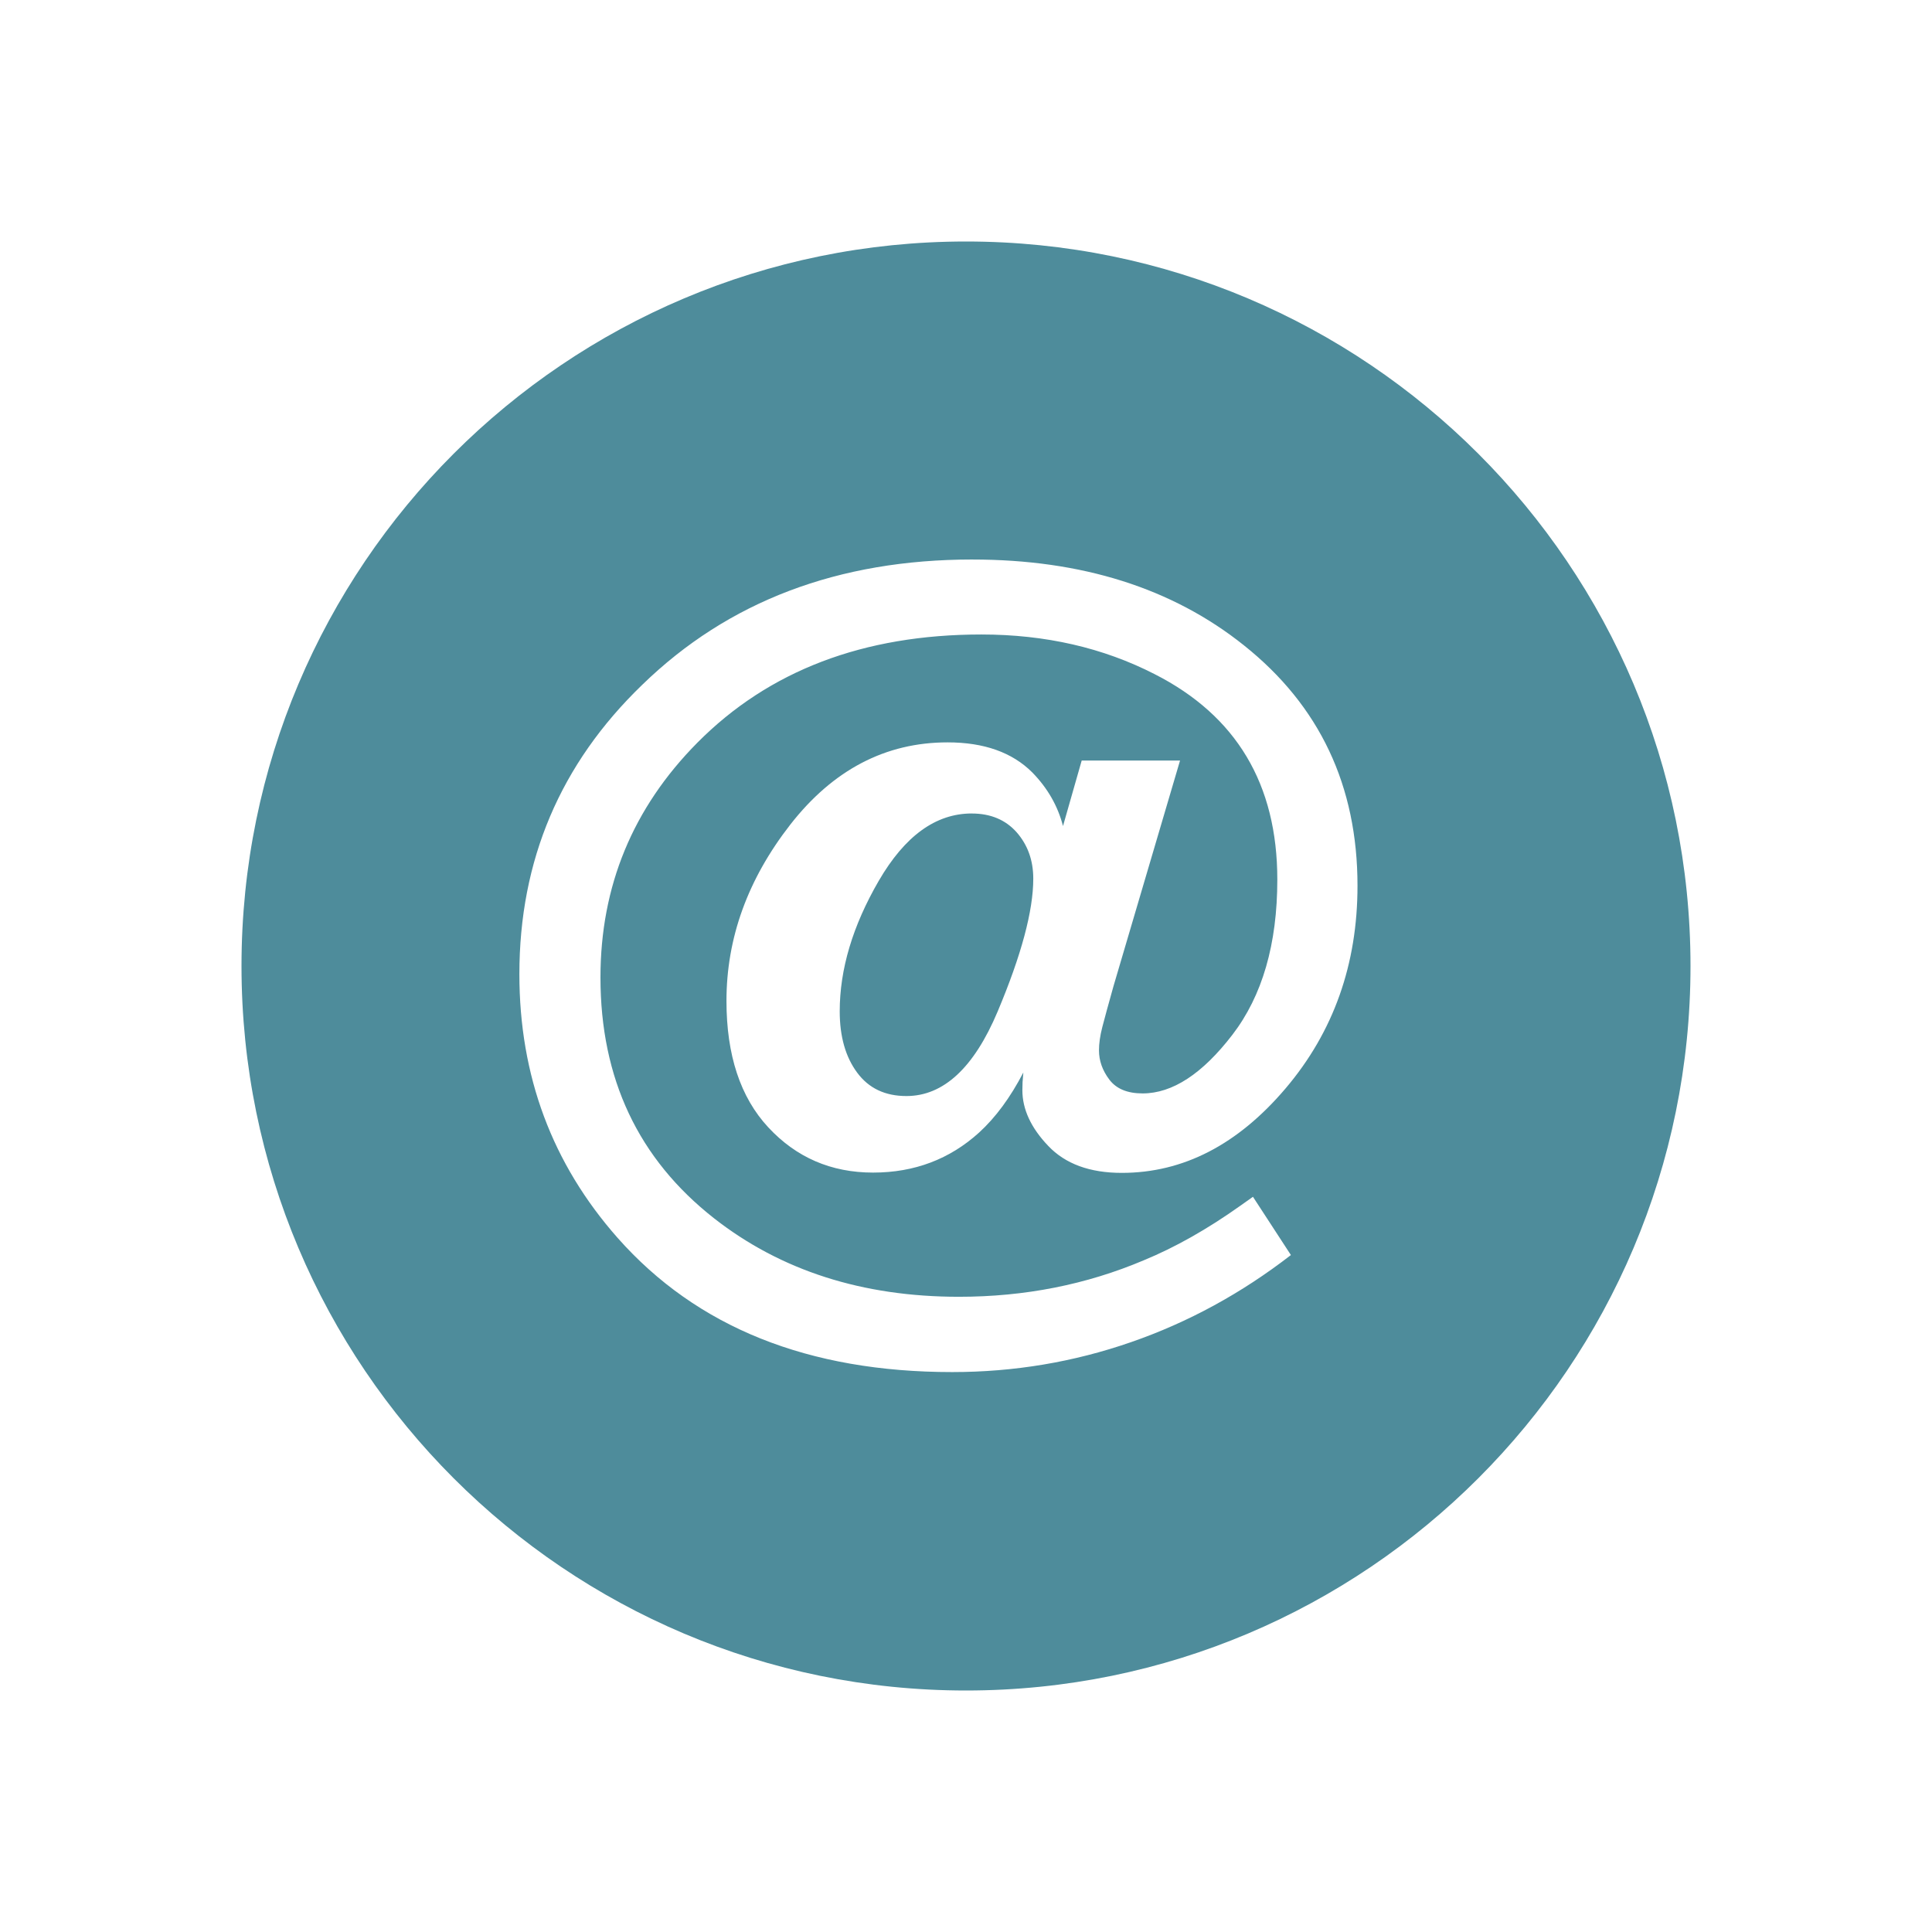 <svg xmlns="http://www.w3.org/2000/svg" width="100" height="100" viewBox="0, 0, 100, 100"><path fill="none" d="M0 0h100v100H0z"/><path d="M50 12.5c20.71 0 37.5 16.792 37.5 37.5 0 20.706-16.79 37.5-37.5 37.5-20.716 0-37.5-16.794-37.5-37.5 0-20.71 16.784-37.5 37.5-37.5zm.333 16.46c-6.945 0-12.648 2.162-17.096 6.49-4.24 4.09-6.354 9.084-6.354 14.974 0 5.258 1.693 9.81 5.088 13.652 4.095 4.627 9.866 6.942 17.314 6.942 3.193 0 6.278-.515 9.252-1.547 2.974-1.03 5.727-2.535 8.28-4.51l-1.964-3.015-.65.46c-1.723 1.225-3.395 2.165-5.004 2.827-2.97 1.258-6.154 1.888-9.565 1.888-4.987 0-9.216-1.352-12.682-4.068-3.908-3.068-5.872-7.22-5.872-12.46 0-4.725 1.672-8.774 5.016-12.152 3.695-3.726 8.594-5.6 14.703-5.6 3.318 0 6.307.69 8.96 2.05 4.238 2.152 6.355 5.7 6.355 10.636 0 3.336-.776 6.018-2.328 8.036-1.552 2.02-3.102 3.032-4.643 3.032-.79 0-1.36-.237-1.72-.71-.363-.48-.54-.983-.54-1.522 0-.346.055-.747.172-1.2.12-.46.31-1.165.578-2.115l3.446-11.683h-5.09l-.968 3.39c-.268-1.038-.797-1.962-1.588-2.772-1.04-1.04-2.5-1.558-4.386-1.558-3.213 0-5.924 1.42-8.135 4.248-2.212 2.838-3.31 5.88-3.31 9.135 0 2.797.715 4.982 2.163 6.542 1.448 1.56 3.255 2.343 5.425 2.343 2.138 0 3.97-.693 5.492-2.076.846-.773 1.61-1.805 2.286-3.104l-.04.497c-.004.15-.01.29-.01.417 0 .984.443 1.948 1.337 2.883.885.935 2.158 1.398 3.807 1.398 3.177 0 6.002-1.455 8.482-4.375 2.48-2.924 3.72-6.42 3.72-10.487 0-5.172-1.957-9.317-5.874-12.44-3.71-2.966-8.4-4.445-14.055-4.445zm-.03 13.147c.968 0 1.744.325 2.317.97.57.652.862 1.446.862 2.402 0 1.663-.615 3.958-1.844 6.877-1.227 2.914-2.805 4.375-4.72 4.375-1.103 0-1.95-.4-2.55-1.21-.602-.81-.904-1.868-.904-3.176 0-2.177.67-4.424 2.018-6.75 1.35-2.325 2.95-3.49 4.82-3.49z" fill="#4E8C9B"/></svg>